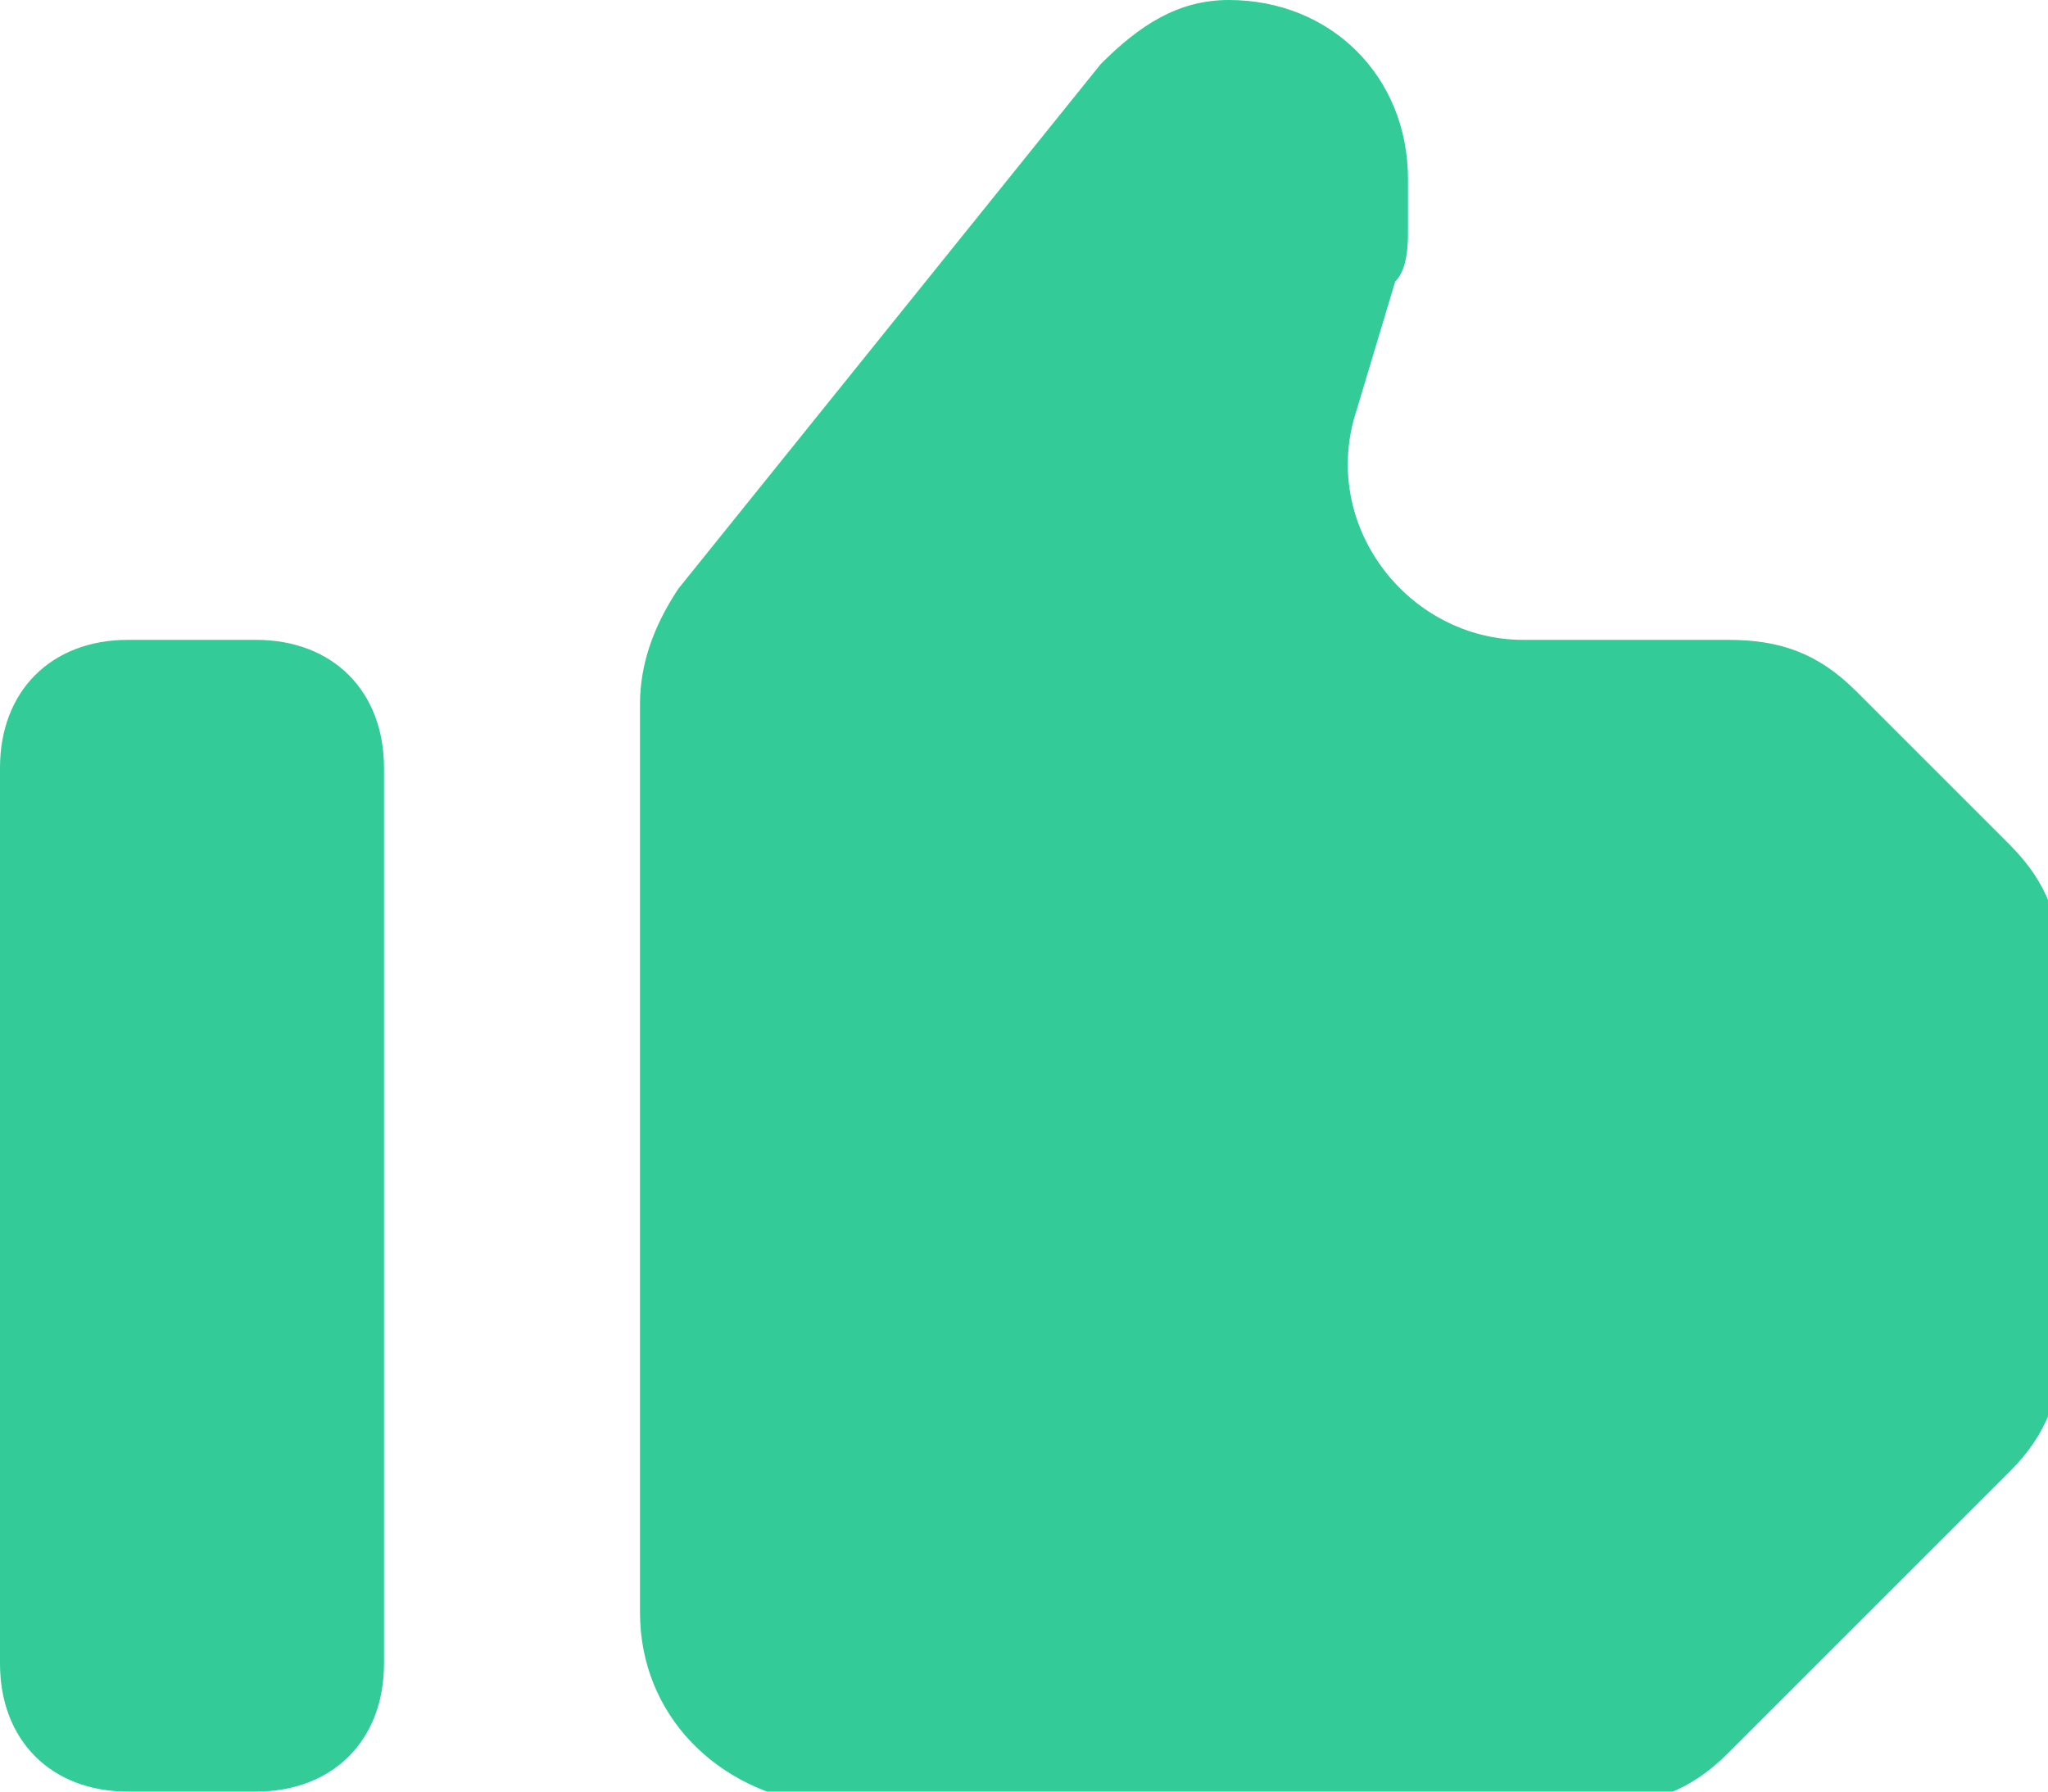<?xml version="1.0" encoding="utf-8"?>
<!-- Generator: Adobe Illustrator 19.2.1, SVG Export Plug-In . SVG Version: 6.00 Build 0)  -->
<svg version="1.1" id="Layer_1" xmlns="http://www.w3.org/2000/svg" xmlns:xlink="http://www.w3.org/1999/xlink" x="0px" y="0px"
	 viewBox="0 0 16 14" style="enable-background:new 0 0 16 14;" xml:space="preserve">
<style type="text/css">
	.st0{fill:#33CC99;}
</style>
<path class="st0" d="M5.3,4.6l3.3-4.1C8.9,0.2,9.2,0,9.6,0h0C10.4,0,11,0.6,11,1.4v0.4c0,0.1,0,0.3-0.1,0.4l-0.3,1
	C10.3,4.1,11,5,11.9,5h1.6c0.4,0,0.7,0.1,1,0.4l1.2,1.2c0.3,0.3,0.4,0.6,0.4,1l0,2.9c0,0.4-0.1,0.7-0.4,1l-2.2,2.2
	c-0.3,0.3-0.6,0.4-1,0.4H6.4C5.6,14,5,13.4,5,12.6V5.5C5,5.2,5.1,4.9,5.3,4.6z M1,14h1c0.6,0,1-0.4,1-1V6c0-0.6-0.4-1-1-1H1
	C0.4,5,0,5.4,0,6v7C0,13.6,0.4,14,1,14z"/>
</svg>
